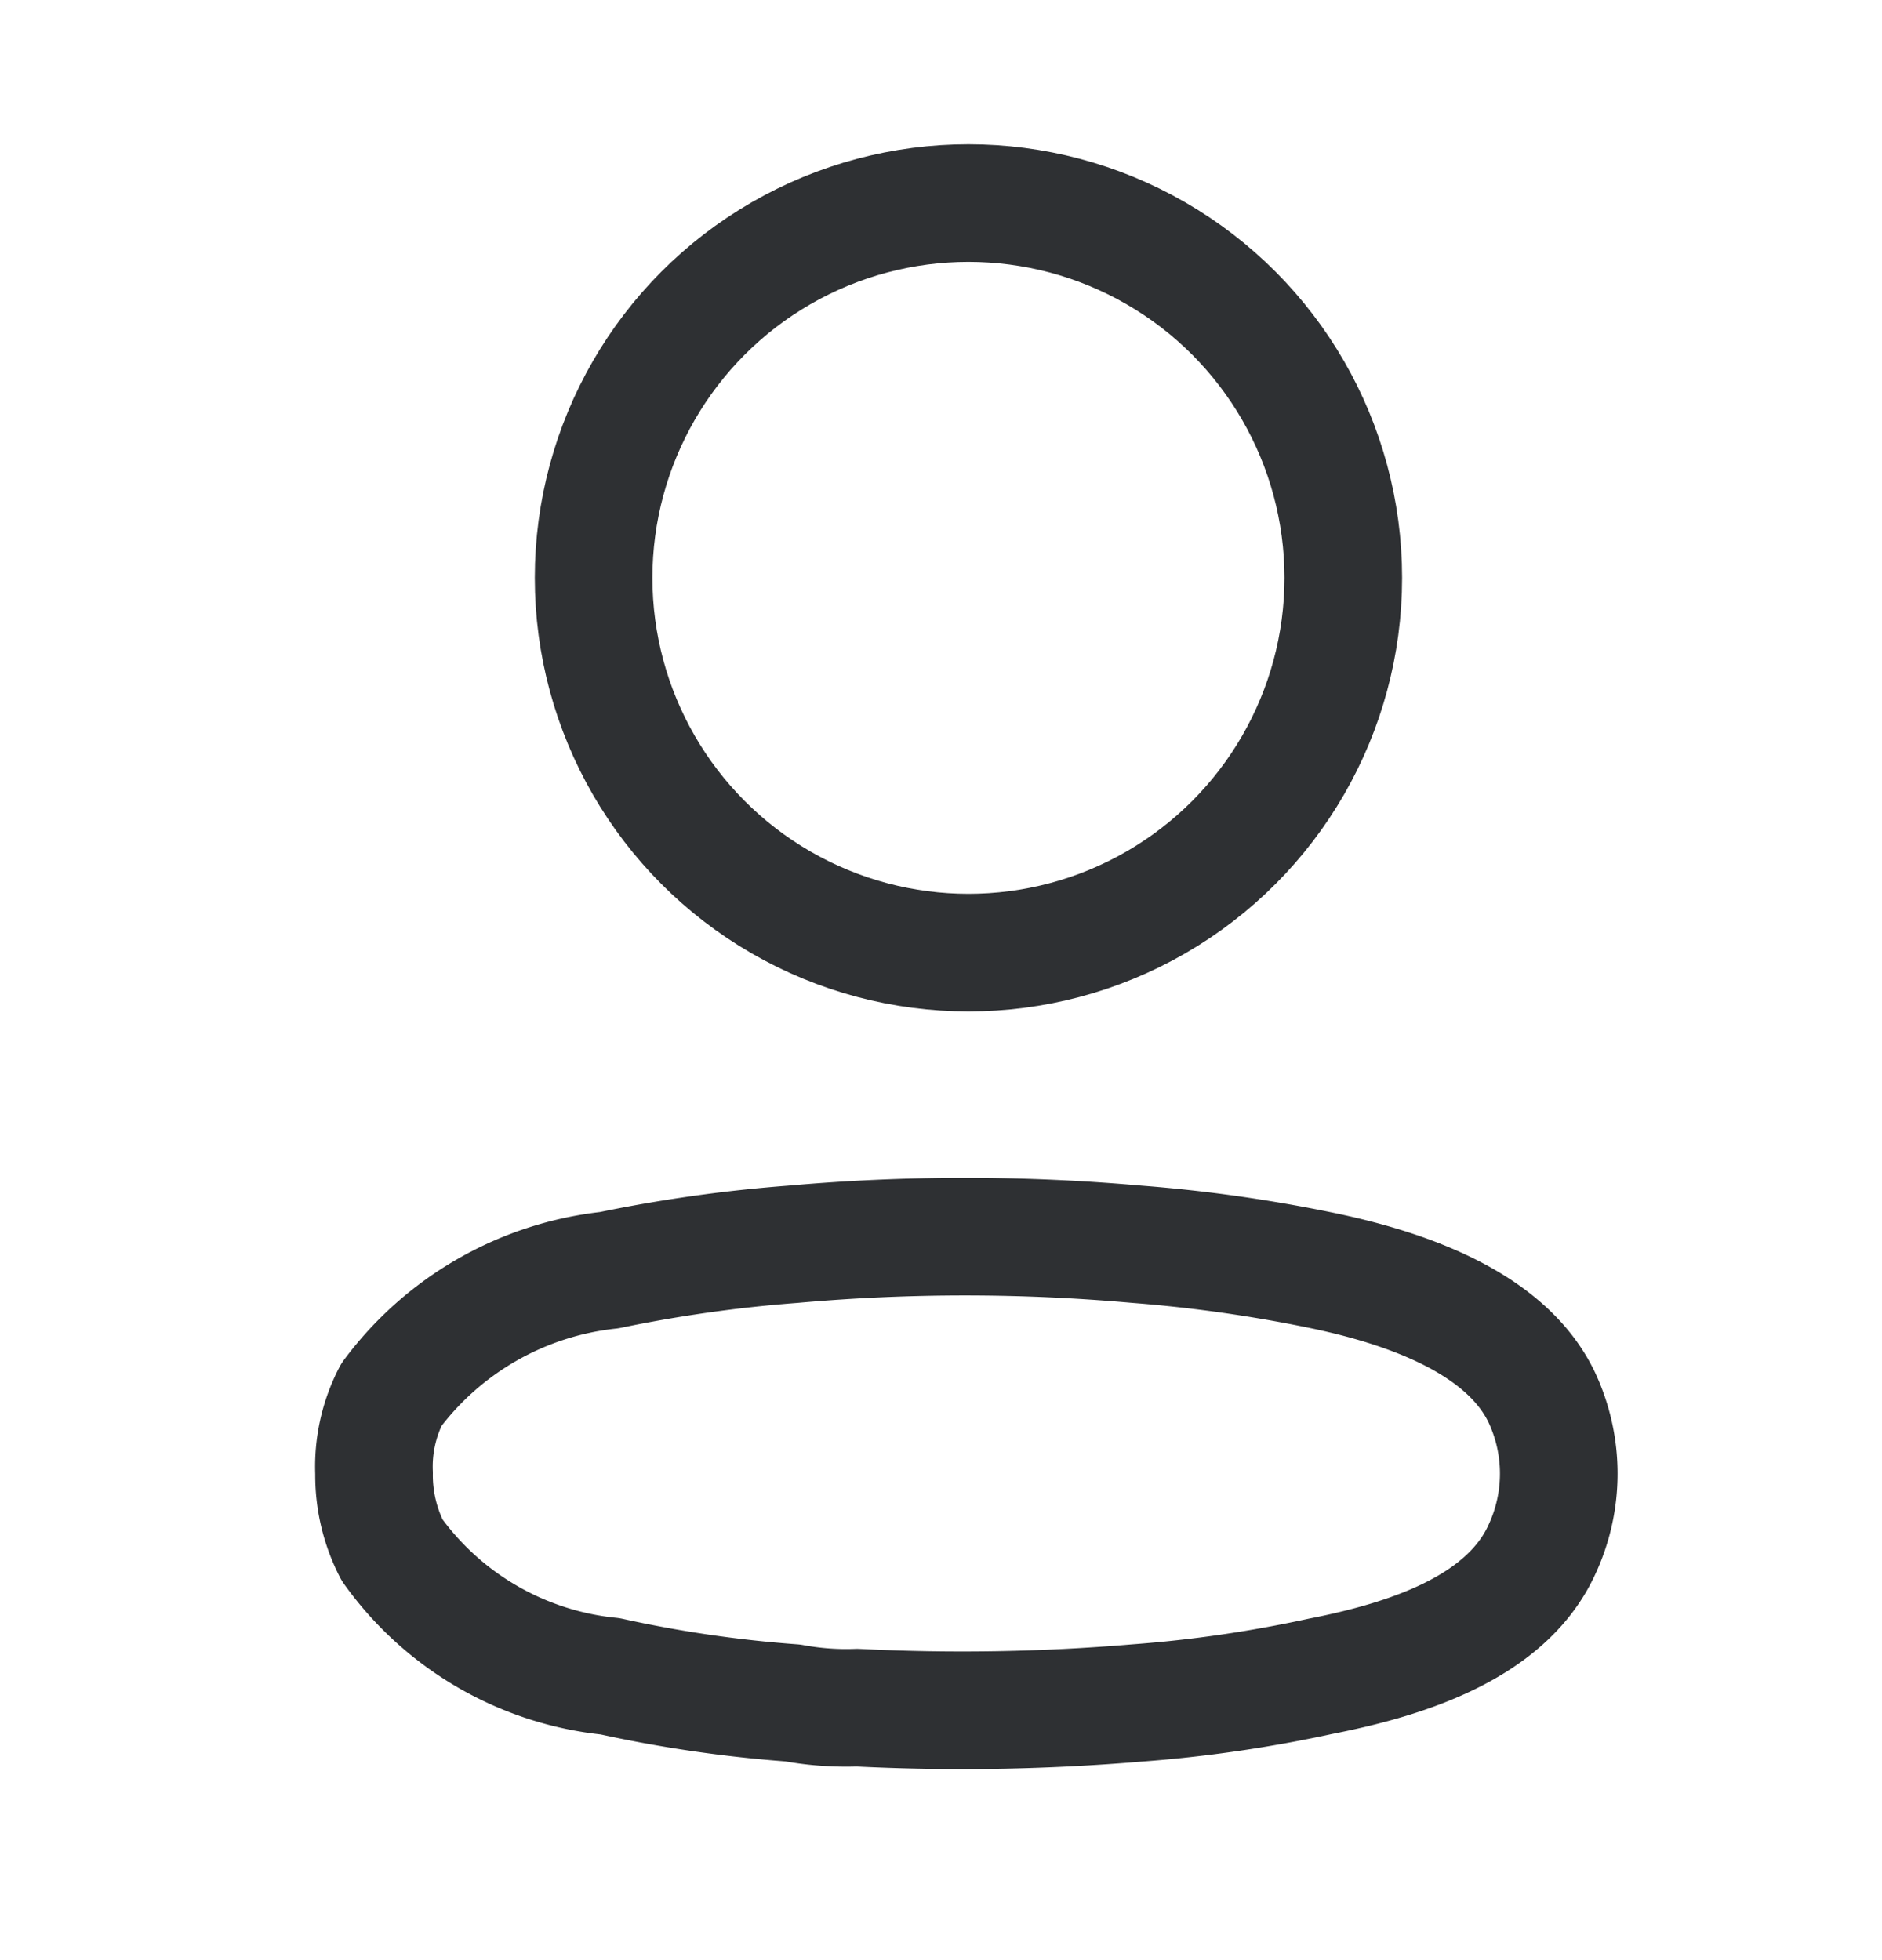 <svg id="Layer_1" data-name="Layer 1" xmlns="http://www.w3.org/2000/svg" viewBox="0 0 24 25"><defs><style>.cls-1{fill:none;stroke:#2e3033;stroke-linecap:round;stroke-linejoin:round;stroke-width:1.5px;}</style></defs><title>profile-01-01</title><circle class="cls-1" cx="12.35" cy="7.37" r="4.78"/><path class="cls-1" d="M4.77,18.79a2,2,0,0,1,.22-1A4,4,0,0,1,7.77,16.2a18.3,18.3,0,0,1,2.34-.33,24.76,24.76,0,0,1,4.39,0,18.82,18.82,0,0,1,2.34.33c1.07.22,2.36.66,2.82,1.62a2.29,2.29,0,0,1,0,1.95c-.46,1-1.75,1.4-2.82,1.61a16.92,16.92,0,0,1-2.34.34,26.59,26.59,0,0,1-3.57.06,3.73,3.73,0,0,1-.82-.06,16.35,16.35,0,0,1-2.33-.34A3.9,3.9,0,0,1,5,19.77,2.09,2.09,0,0,1,4.77,18.79Z"/></svg>